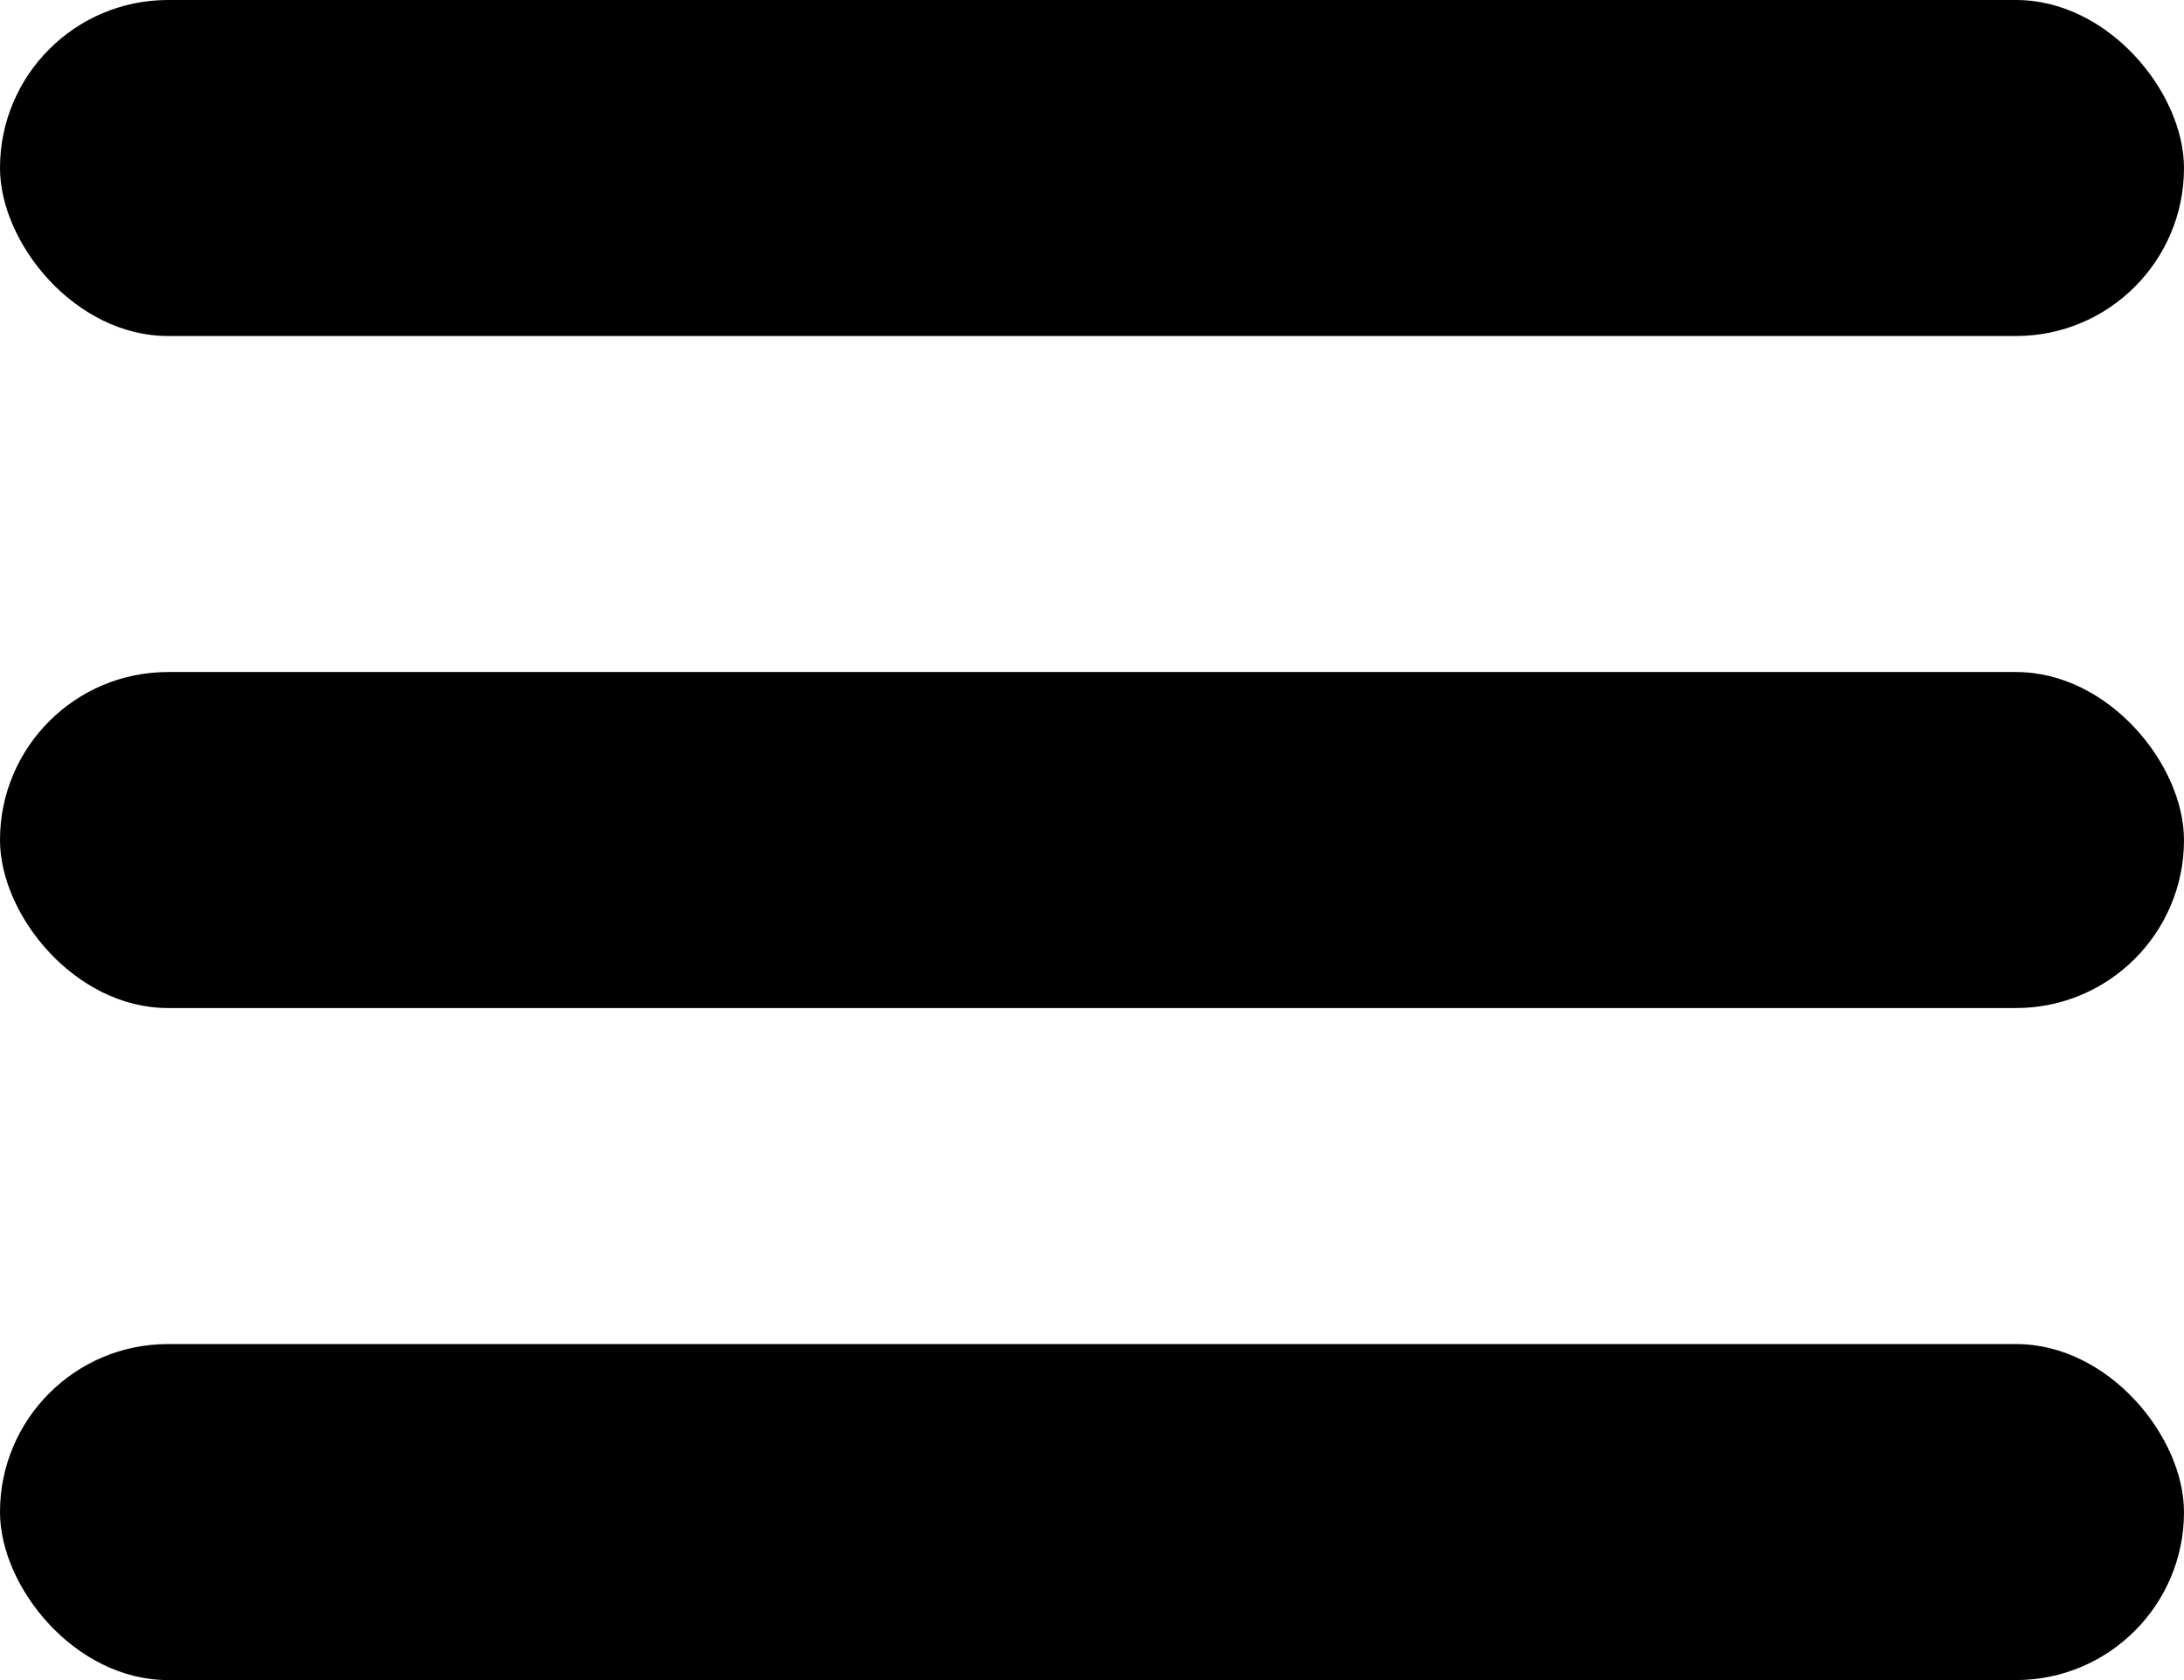 <svg xmlns="http://www.w3.org/2000/svg" width="13" height="10" viewBox="0 0 13 10">
  <g id="Group_3" data-name="Group 3" transform="translate(-368 -43)">
    <rect id="Rectangle_545" data-name="Rectangle 545" width="13" height="2" rx="1" transform="translate(368 43)"/>
    <rect id="Rectangle_546" data-name="Rectangle 546" width="13" height="2" rx="1" transform="translate(368 47)"/>
    <rect id="Rectangle_547" data-name="Rectangle 547" width="13" height="2" rx="1" transform="translate(368 51)"/>
  </g>
</svg>
